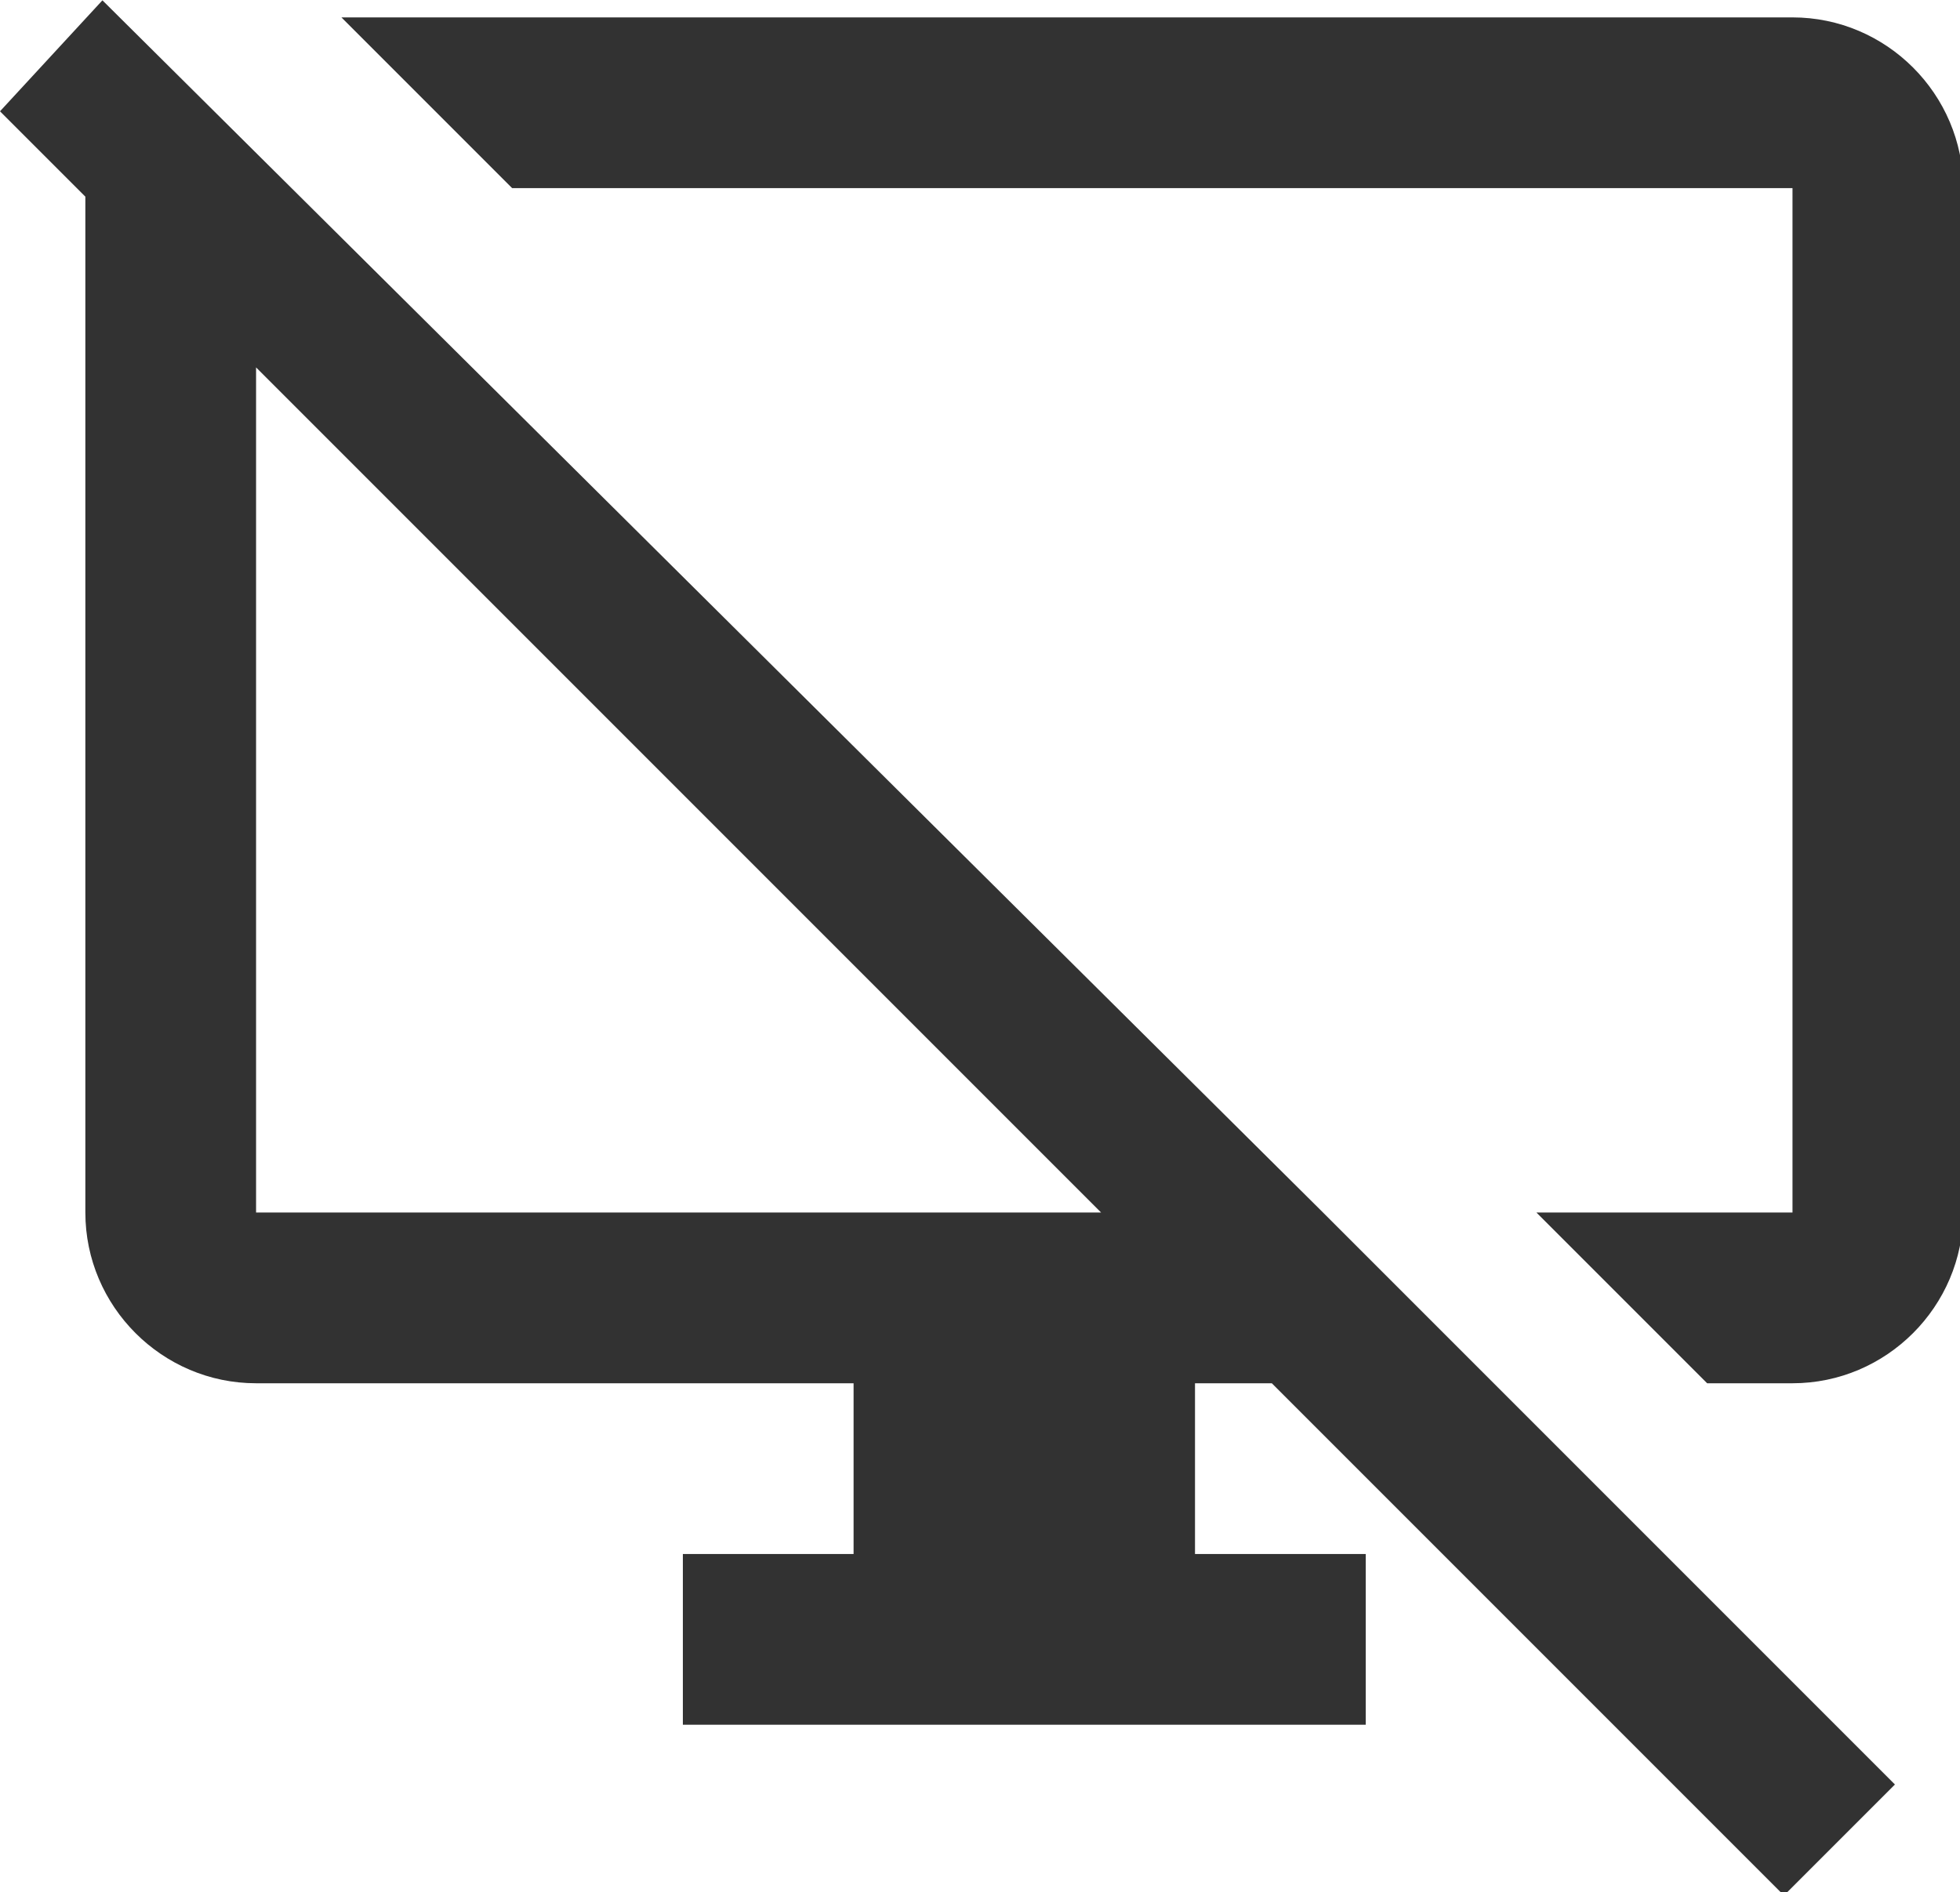 <?xml version="1.0" encoding="UTF-8" standalone="no"?>
<!-- Created with Inkscape (http://www.inkscape.org/) -->

<svg
   id="svg1100"
   version="1.1"
   viewBox="0 0 6.085 5.874"
   height="5.874mm"
   width="6.085mm"
   xmlns="http://www.w3.org/2000/svg"
   xmlns:svg="http://www.w3.org/2000/svg">
  <defs
     id="defs1097" />
  <g
     id="New_Layer_1652808914.2213287"
     style="display:inline"
     transform="translate(-72.231,-436.03)">
    <path
       fill="#323232"
       d="m 23,16 c 0,1.1 -0.9,2 -2,2 h -1 l -2,-2 h 3 V 4 H 6 L 4,2 h 17 c 1.1,0 2,0.9 2,2 z m -5.5,2 -2,-2 z m -2.6,0 6,6 1.3,-1.3 L 17.5,18 15.5,16 1.2,1.8 0,3.1 1,4.1 V 16 c 0,1.1 0.9,2 2,2 h 7 v 2 H 8 v 2 h 8 V 20 H 14 V 18 Z M 3,16 V 6.1 l 9.9,9.9 z"
       id="path28085"
       transform="matrix(0.265,0,0,0.265,72.231,435.554)" />
  </g>
</svg>
